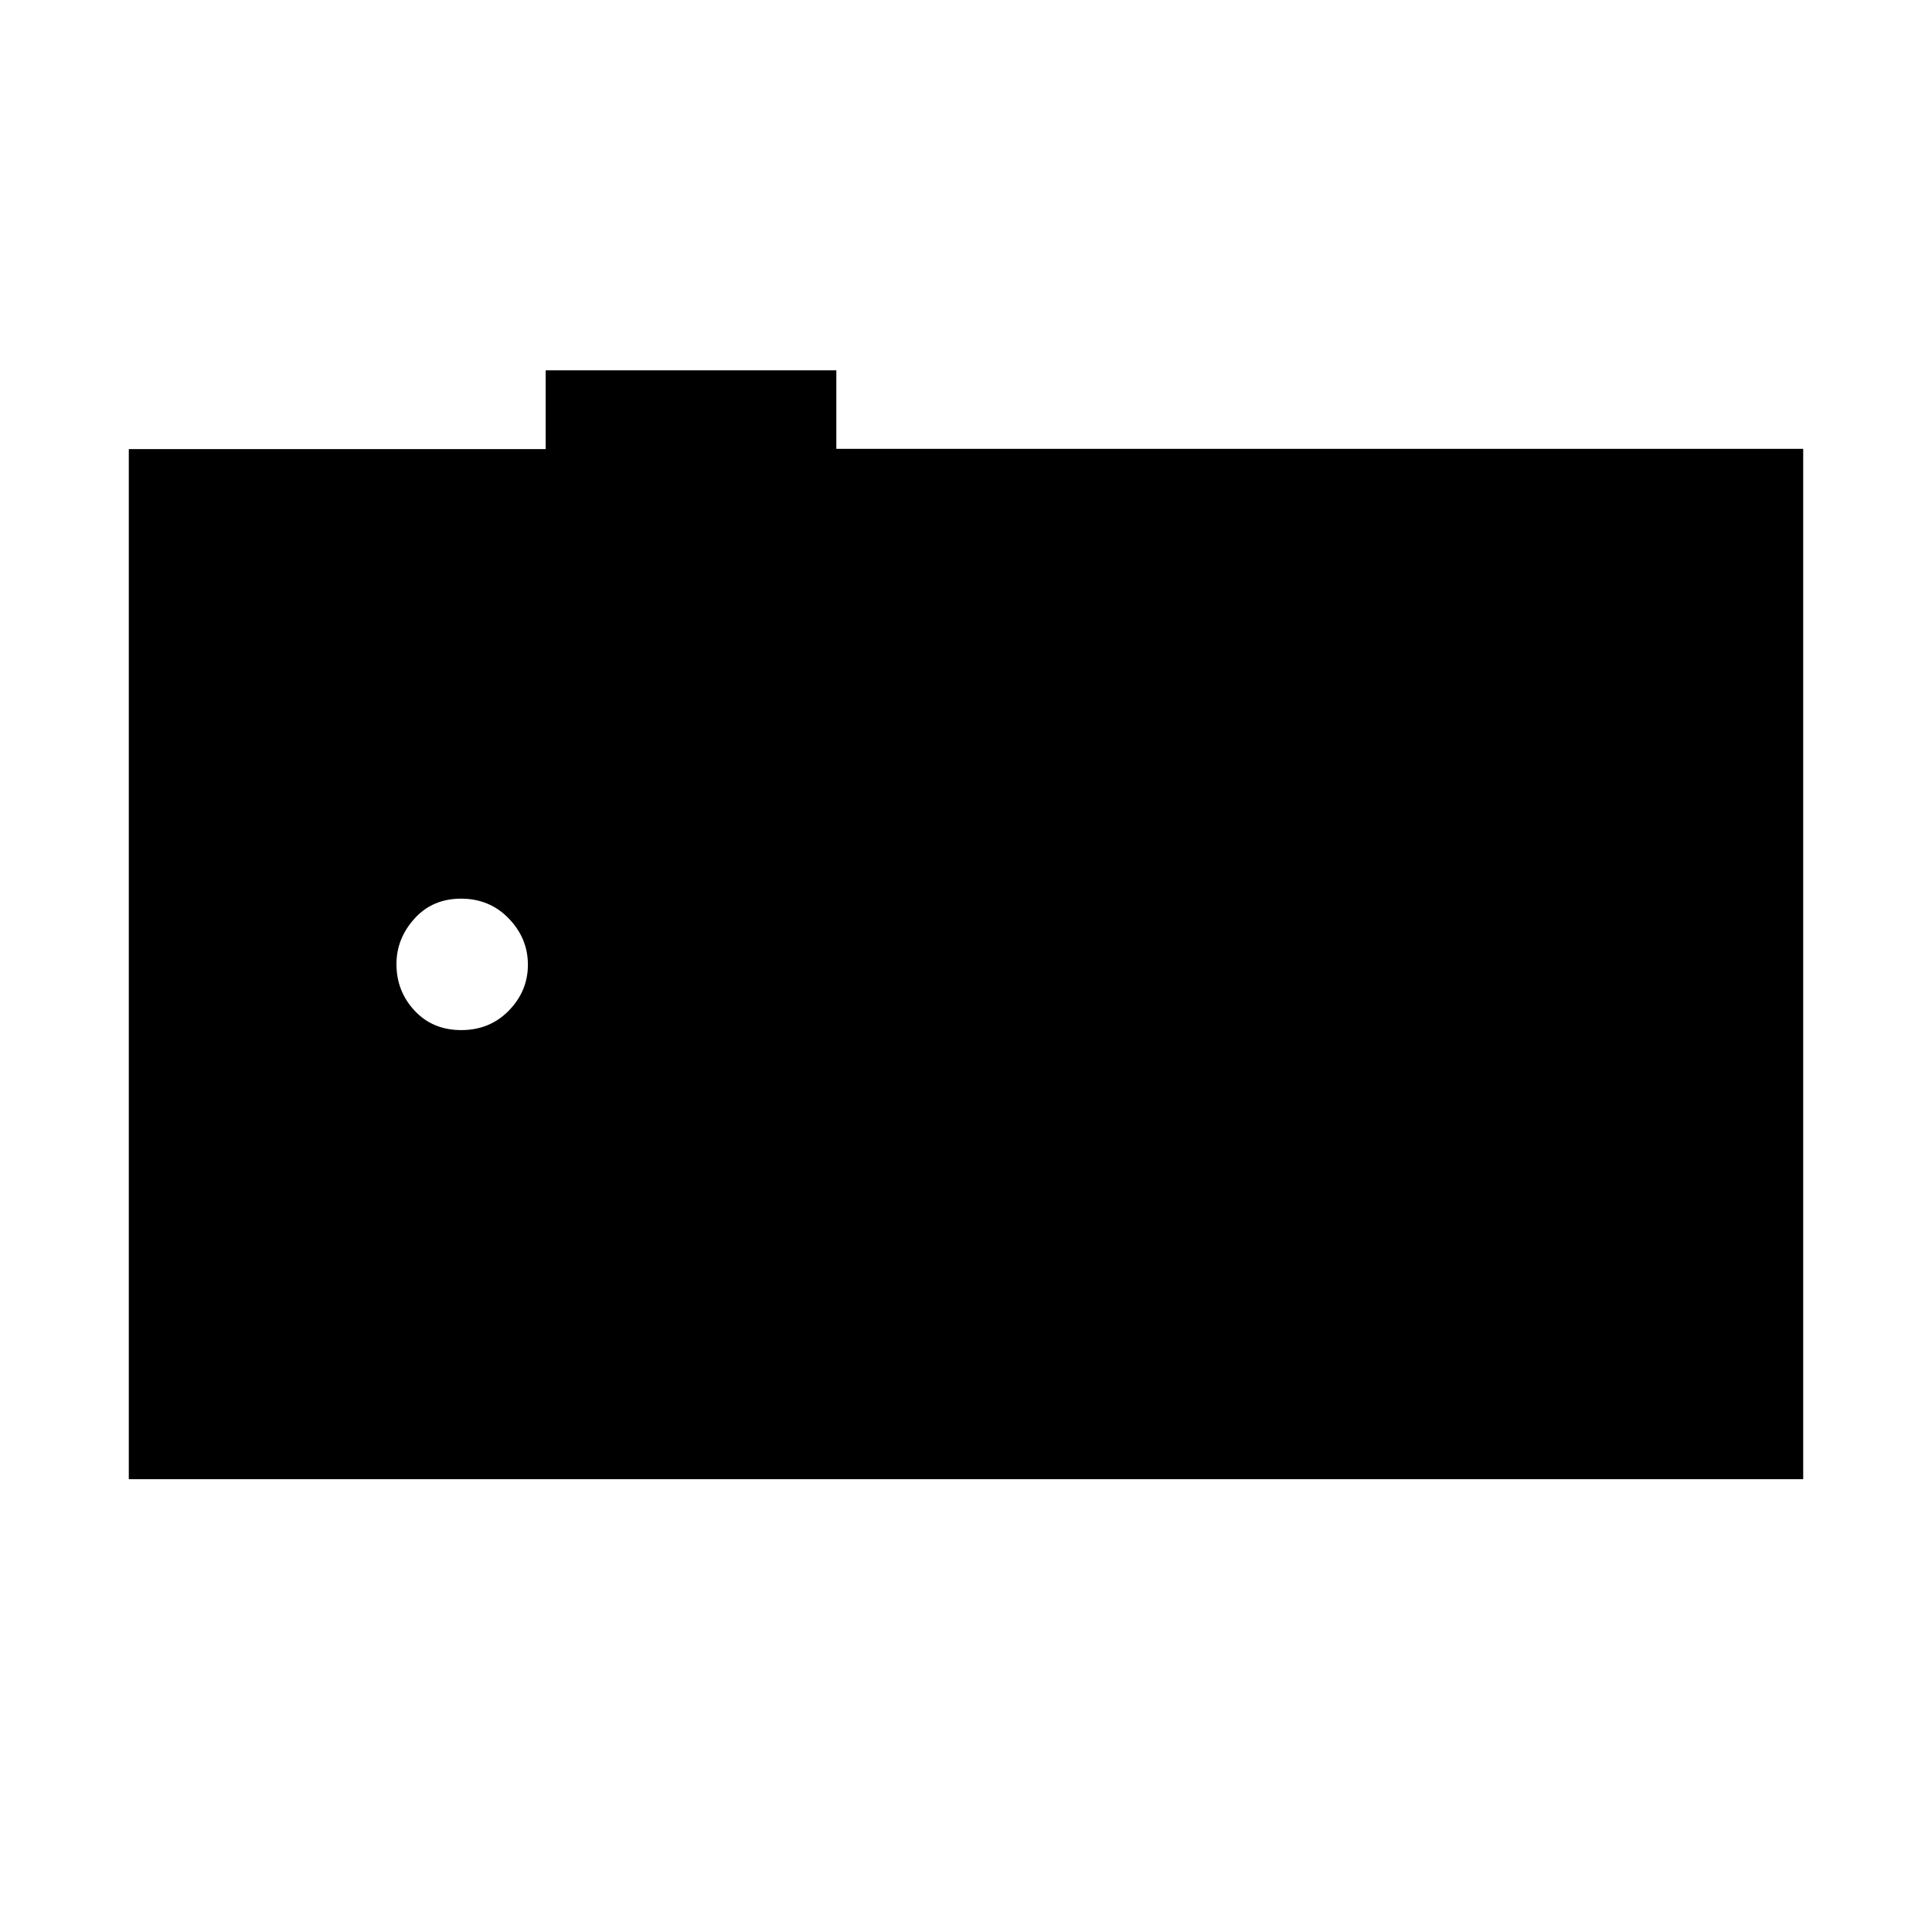 <svg xmlns="http://www.w3.org/2000/svg" height="48" viewBox="0 -960 960 960" width="48"><path d="M64-225v-511.85h207.15V-776h144.42v39.02H896V-225H64Zm165.21-223.15q14.17 0 23.64-9.7 9.46-9.7 9.46-22.81t-9.52-22.96q-9.51-9.84-23.69-9.84-14.18 0-23.14 9.91T197-480.94q0 13.49 9.02 23.14 9.01 9.65 23.19 9.65Z"/></svg>